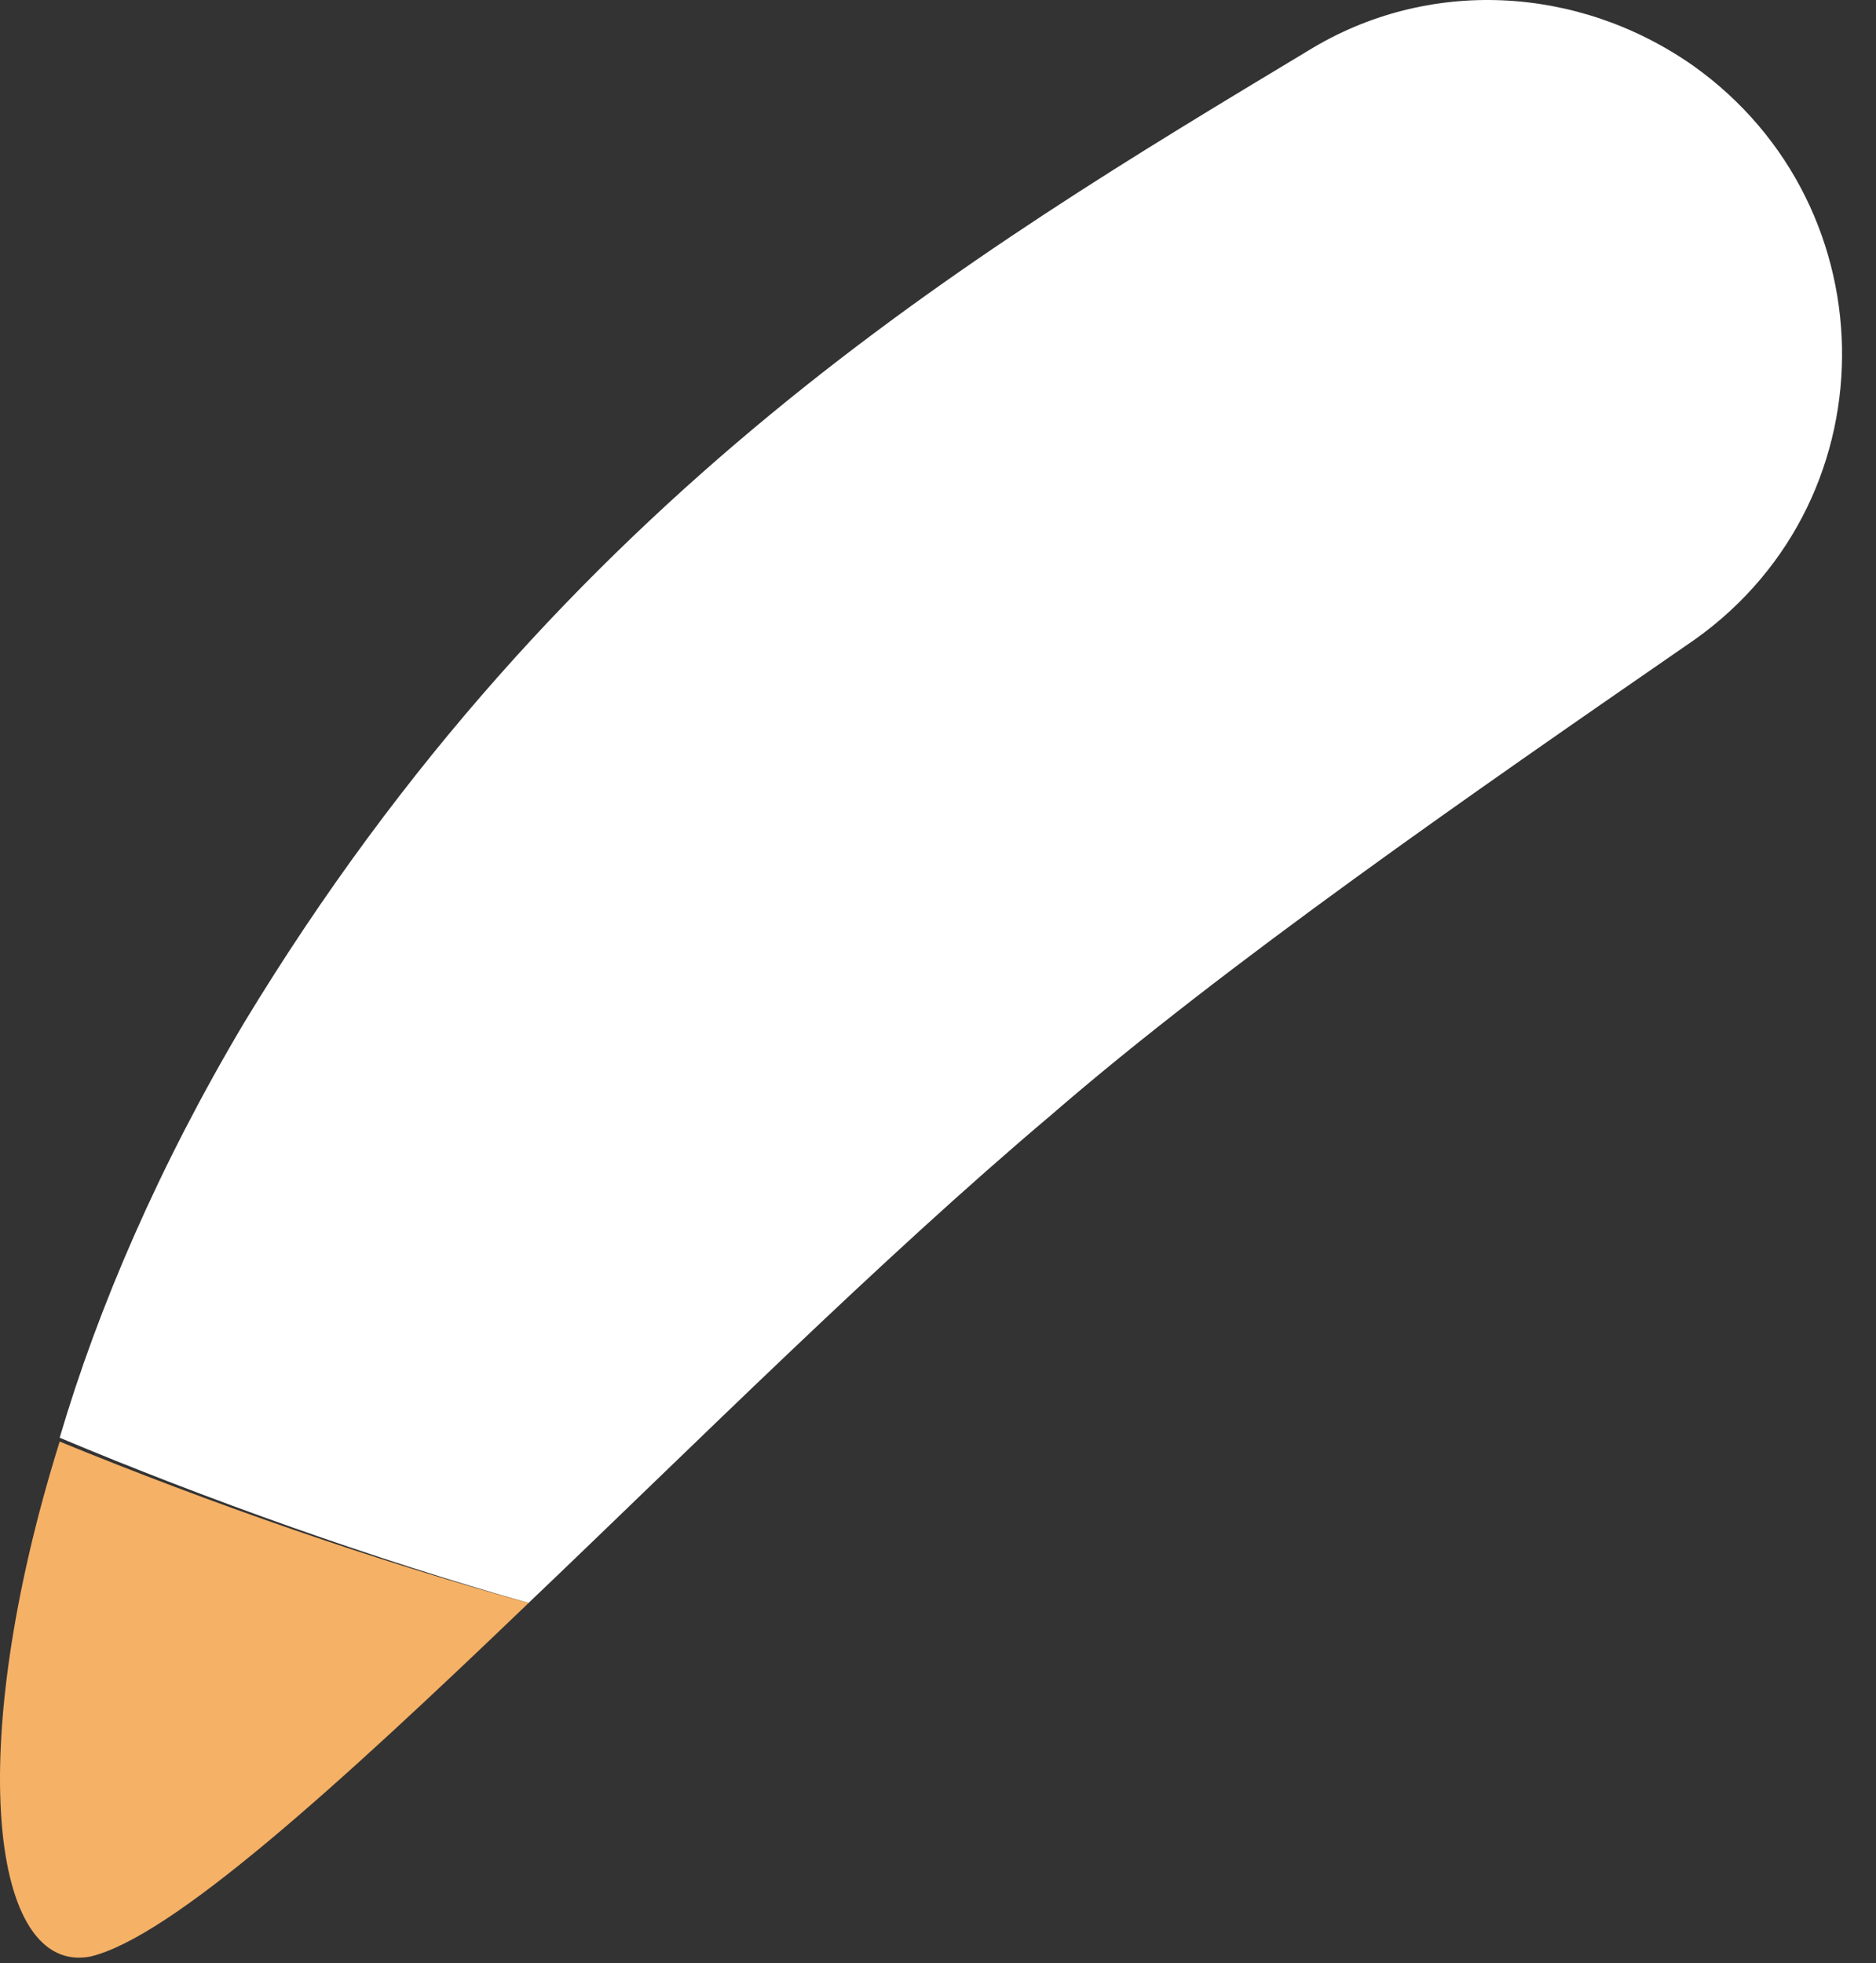 <svg width="43" height="45" viewBox="0 0 43 45" fill="none" xmlns="http://www.w3.org/2000/svg">
<rect x="0" y="0" width="43" height="45" fill="#333333" stroke="none"/>
<path d="M38.808 1.505C36.166 -0.345 32.73 -0.521 29.999 1.153C22.247 5.822 12.909 11.371 5.597 23.44C3.659 26.7 2.249 29.959 1.368 32.955C4.716 34.364 8.68 35.773 12.116 36.742C15.904 33.131 20.133 28.902 24.097 25.555C28.061 22.119 33.787 18.155 38.632 14.807C43.389 11.636 43.389 4.764 38.808 1.505Z" fill="white"/>
<path d="M12.116 36.743C8.592 35.774 4.804 34.452 1.368 33.043C-0.834 40.09 -0.217 45.288 2.073 44.847C3.923 44.407 7.711 40.971 12.116 36.743Z" fill="#F5B166"/>
</svg>

